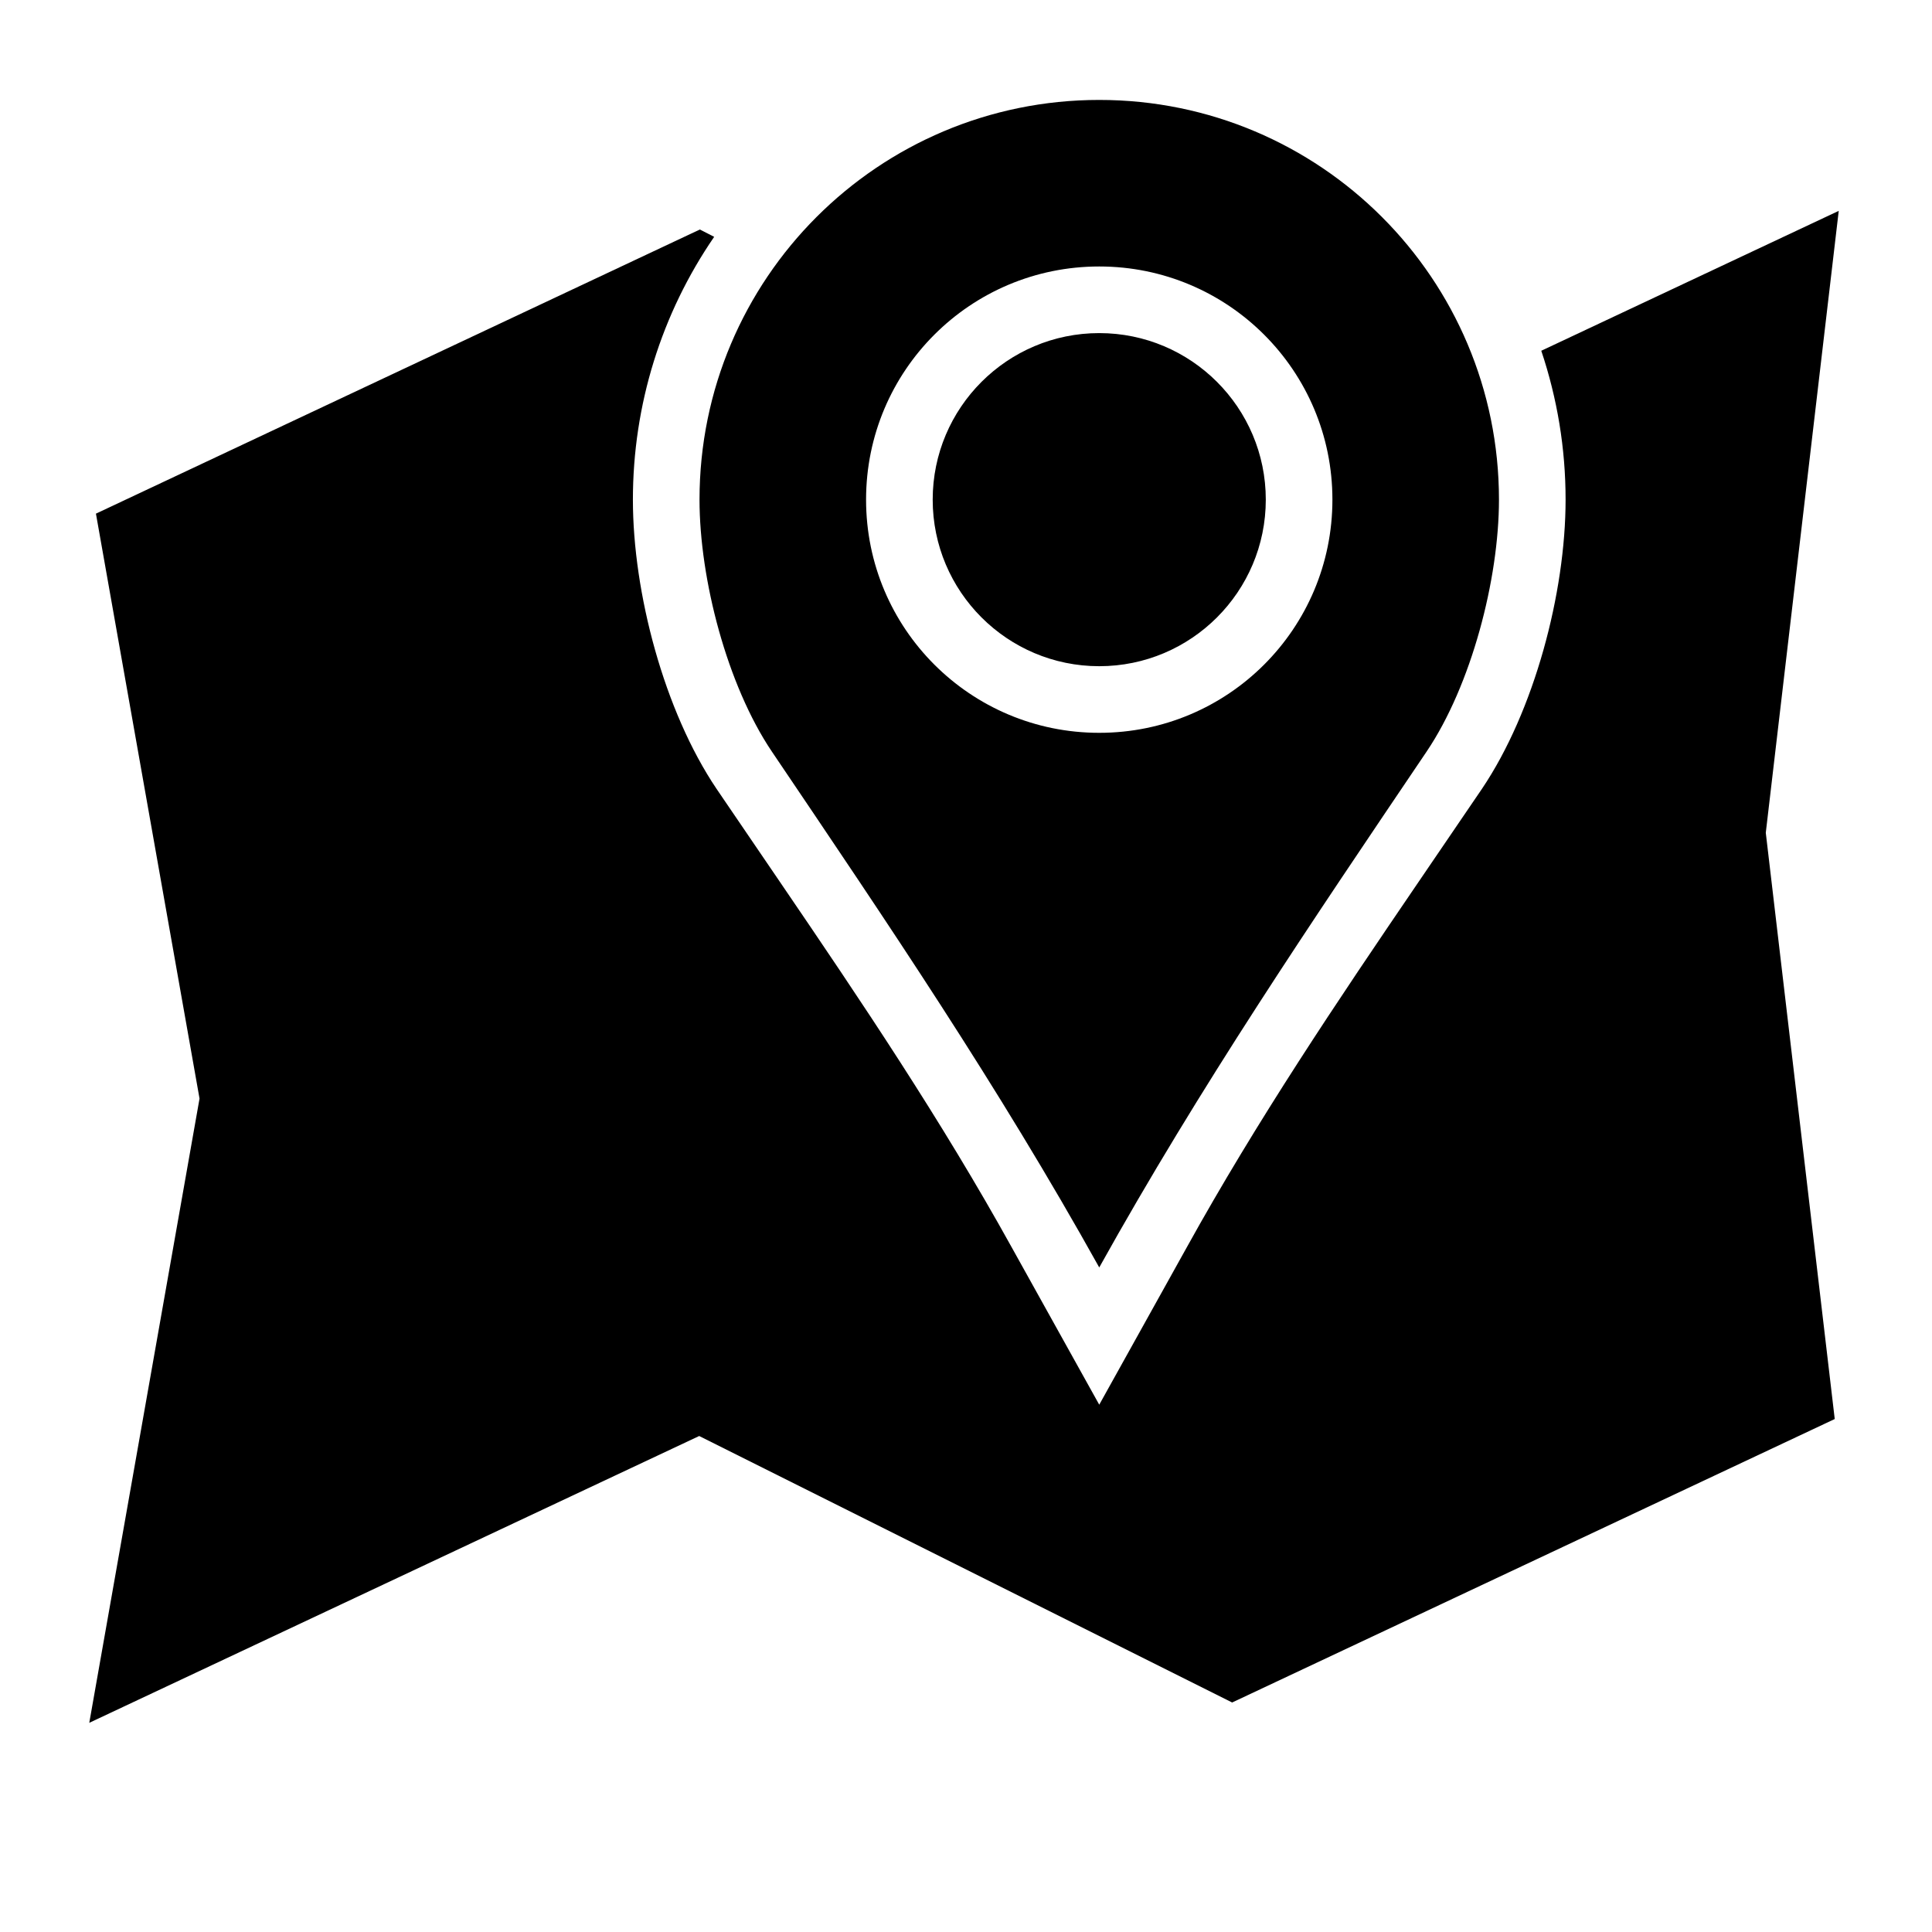 <?xml version="1.0" encoding="UTF-8"?>
<!DOCTYPE svg PUBLIC "-//W3C//DTD SVG 1.1//EN" "http://www.w3.org/Graphics/SVG/1.1/DTD/svg11.dtd">
<svg xmlns="http://www.w3.org/2000/svg" xml:space="preserve" width="580px" height="580px" shape-rendering="geometricPrecision" text-rendering="geometricPrecision" image-rendering="optimizeQuality" fill-rule="nonzero" clip-rule="nonzero" viewBox="0 0 5800 5800" xmlns:xlink="http://www.w3.org/1999/xlink">
	<title>map_location2 icon</title>
	<desc>map_location2 icon from the IconExperience.com I-Collection. Copyright by INCORS GmbH (www.incors.com).</desc>
		<path id="curve29"  d="M2099 4311l-1831 861 331 -1874 -311 -1756 1813 -853 43 22c-158,230 -244,504 -244,789 0,280 94,635 251,868 63,93 127,186 190,279 246,361 485,716 697,1099l262 471 262 -471c212,-383 451,-738 697,-1099 63,-93 127,-186 190,-279 157,-233 251,-588 251,-868 0,-154 -25,-304 -73,-447l893 -420 -219 1867 207 1760 -1809 851 -1600 -800z"/>
	<path id="curve28"  d="M3300 300c663,0 1200,537 1200,1200 0,239 -83,557 -217,756 -349,517 -679,1003 -983,1549 -304,-546 -634,-1032 -983,-1549 -134,-199 -217,-517 -217,-756 0,-663 537,-1200 1200,-1200zm0 500c-387,0 -700,313 -700,700 0,387 313,700 700,700 387,0 700,-313 700,-700 0,-387 -313,-700 -700,-700zm500 700c0,276 -224,500 -500,500 -276,0 -500,-224 -500,-500 0,-276 224,-500 500,-500 276,0 500,224 500,500z"/>
</svg>